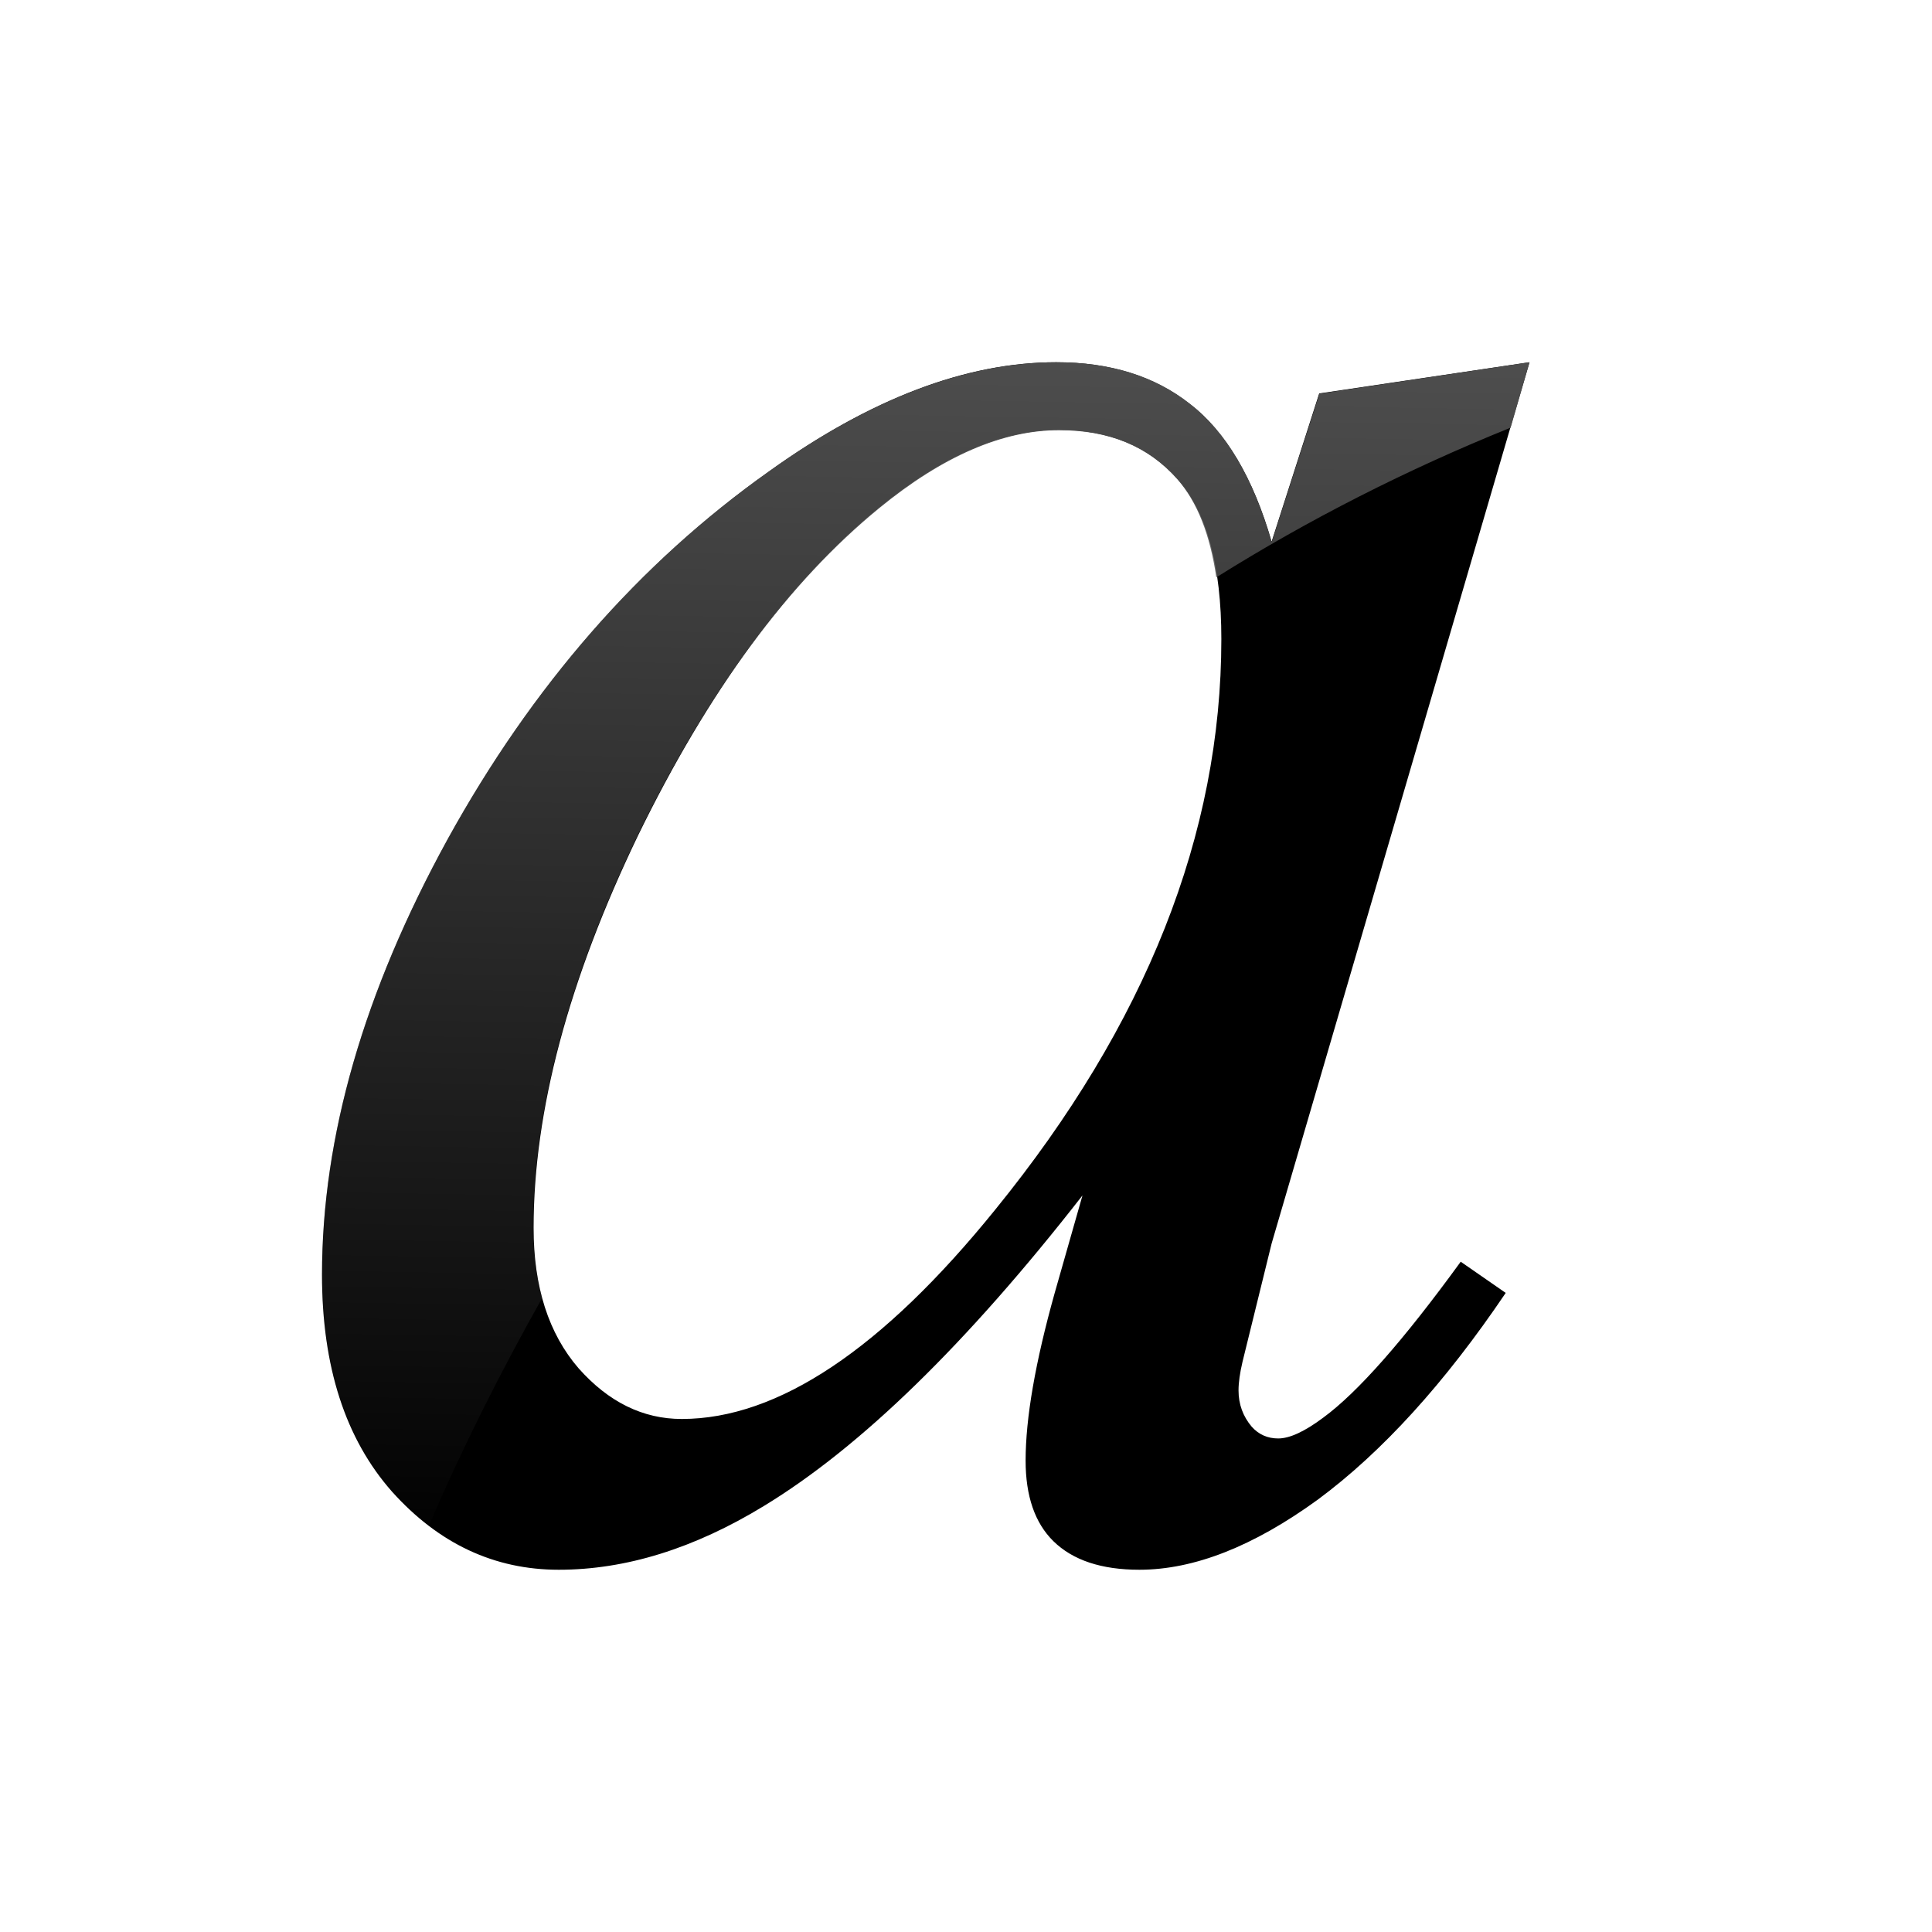 <?xml version="1.0" encoding="UTF-8" standalone="no"?>
<!-- Created with Inkscape (http://www.inkscape.org/) -->
<svg
   xmlns:dc="http://purl.org/dc/elements/1.1/"
   xmlns:cc="http://creativecommons.org/ns#"
   xmlns:rdf="http://www.w3.org/1999/02/22-rdf-syntax-ns#"
   xmlns:svg="http://www.w3.org/2000/svg"
   xmlns="http://www.w3.org/2000/svg"
   xmlns:xlink="http://www.w3.org/1999/xlink"
   xmlns:sodipodi="http://sodipodi.sourceforge.net/DTD/sodipodi-0.dtd"
   xmlns:inkscape="http://www.inkscape.org/namespaces/inkscape"
   width="48"
   height="48"
   id="svg2"
   sodipodi:version="0.32"
   inkscape:version="0.46"
   version="1.0"
   sodipodi:docbase="/home/dobey/Projects/gnome-icon-theme/scalable/actions"
   sodipodi:docname="format-text-italic.svg"
   inkscape:output_extension="org.inkscape.output.svg.inkscape"
   inkscape:export-filename="/home/lapo/Desktop/format-text.png"
   inkscape:export-xdpi="90"
   inkscape:export-ydpi="90">
  <defs
     id="defs4">
    <linearGradient
       inkscape:collect="always"
       id="linearGradient3219">
      <stop
         style="stop-color:#4d4d4d;stop-opacity:1;"
         offset="0"
         id="stop3221" />
      <stop
         style="stop-color:#4d4d4d;stop-opacity:0;"
         offset="1"
         id="stop3223" />
    </linearGradient>
    <linearGradient
       inkscape:collect="always"
       xlink:href="#linearGradient3219"
       id="linearGradient3225"
       x1="-10.5"
       y1="9"
       x2="-11"
       y2="39.078"
       gradientUnits="userSpaceOnUse"
       gradientTransform="translate(36,0)" />
  </defs>
  <sodipodi:namedview
     id="base"
     pagecolor="#8c86cb"
     bordercolor="#afafaf"
     borderopacity="1"
     inkscape:pageopacity="0"
     inkscape:pageshadow="2"
     inkscape:zoom="8"
     inkscape:cx="4.578125"
     inkscape:cy="26.877617"
     inkscape:document-units="px"
     inkscape:current-layer="layer1"
     width="48px"
     height="48px"
     inkscape:showpageshadow="false"
     borderlayer="true"
     inkscape:window-width="1023"
     inkscape:window-height="749"
     inkscape:window-x="77"
     inkscape:window-y="24"
     showgrid="false"
     showborder="true"
     showguides="false"
     inkscape:guide-bbox="false"
     inkscape:grid-points="true"
     inkscape:grid-bbox="false">
    <sodipodi:guide
       orientation="vertical"
       position="10"
       id="guide3217" />
    <sodipodi:guide
       orientation="horizontal"
       position="39.125"
       id="guide3219" />
    <sodipodi:guide
       orientation="vertical"
       position="23.997"
       id="guide3221" />
    <sodipodi:guide
       orientation="horizontal"
       position="4.125"
       id="guide3544" />
    <sodipodi:guide
       orientation="horizontal"
       position="5"
       id="guide4317" />
    <sodipodi:guide
       orientation="vertical"
       position="3"
       id="guide4887" />
    <sodipodi:guide
       orientation="vertical"
       position="44.99"
       id="guide4889" />
    <sodipodi:guide
       orientation="horizontal"
       position="28"
       id="guide3281" />
    <sodipodi:guide
       orientation="horizontal"
       position="24.969"
       id="guide3361" />
    <sodipodi:guide
       orientation="horizontal"
       position="20.948"
       id="guide3363" />
    <sodipodi:guide
       orientation="horizontal"
       position="9"
       id="guide4351" />
    <inkscape:grid
       id="GridFromPre046Settings"
       type="xygrid"
       originx="0px"
       originy="0px"
       spacingx="0.5px"
       spacingy="0.5px"
       color="#0000ff"
       empcolor="#0000ff"
       opacity="0.2"
       empopacity="0.4"
       empspacing="2" />
  </sodipodi:namedview>
  <g
     inkscape:label="Livello 1"
     inkscape:groupmode="layer"
     id="layer1"
     style="display:inline">
    <path
       id="text4586"
       d="M 38,9 L 31.593,30.895 L 30.87,33.833 C 30.804,34.113 30.771,34.35 30.771,34.544 C 30.771,34.888 30.881,35.189 31.1,35.448 C 31.275,35.642 31.494,35.738 31.757,35.738 C 32.042,35.738 32.414,35.566 32.874,35.222 C 33.728,34.597 34.867,33.306 36.291,31.347 L 37.409,32.122 C 35.897,34.361 34.342,36.072 32.743,37.256 C 31.143,38.419 29.665,39 28.307,39 C 27.365,39 26.653,38.763 26.171,38.29 C 25.711,37.837 25.481,37.17 25.481,36.287 C 25.481,35.233 25.722,33.844 26.204,32.122 L 26.894,29.7 C 24.024,33.381 21.384,35.954 18.975,37.418 C 17.244,38.473 15.547,39 13.882,39 C 12.283,39 10.903,38.354 9.742,37.062 C 8.581,35.749 8,33.952 8,31.67 C 8,28.247 9.041,24.64 11.122,20.851 C 13.225,17.041 15.886,13.995 19.106,11.713 C 21.625,9.904 24.002,9 26.237,9 C 27.573,9 28.679,9.344 29.555,10.033 C 30.453,10.722 31.133,11.863 31.593,13.456 L 32.775,9.775 L 38,9 M 26.302,10.679 C 24.9,10.679 23.411,11.325 21.834,12.617 C 19.599,14.447 17.606,17.159 15.853,20.755 C 14.123,24.35 13.257,27.601 13.257,30.507 C 13.257,31.971 13.63,33.133 14.375,33.995 C 15.119,34.834 15.974,35.254 16.938,35.254 C 19.325,35.254 21.921,33.521 24.725,30.055 C 28.471,25.448 30.344,20.722 30.344,15.878 C 30.344,14.048 29.982,12.724 29.26,11.906 C 28.537,11.088 27.551,10.679 26.302,10.679"
       style="font-size:14.296px;font-style:normal;font-weight:bold;fill:#000000;fill-opacity:1;stroke:none;stroke-width:2;stroke-linecap:butt;stroke-linejoin:round;stroke-miterlimit:4;stroke-opacity:1;display:inline;font-family:Bitstream Vera Serif" />
    <path
       style="font-size:14.296px;font-style:normal;font-weight:bold;fill:url(#linearGradient3225);fill-opacity:1;stroke:none;stroke-width:2;stroke-linecap:butt;stroke-linejoin:round;stroke-miterlimit:4;stroke-opacity:1;display:inline;font-family:Bitstream Vera Serif"
       d="M 26.25,9 C 24.016,9 21.613,9.91 19.094,11.719 C 15.874,14.001 13.228,17.033 11.125,20.844 C 9.044,24.633 8,28.233 8,31.656 C 8,33.938 8.589,35.749 9.75,37.062 C 10.04,37.385 10.339,37.664 10.656,37.906 C 11.502,35.935 12.452,34.059 13.469,32.25 C 13.325,31.723 13.25,31.143 13.25,30.5 C 13.25,27.594 14.113,24.345 15.844,20.75 C 17.596,17.155 19.609,14.455 21.844,12.625 C 23.421,11.333 24.911,10.688 26.312,10.688 C 27.561,10.688 28.527,11.088 29.25,11.906 C 29.75,12.473 30.065,13.292 30.219,14.344 C 32.522,12.901 34.963,11.662 37.531,10.625 L 38,9 L 32.781,9.781 L 31.594,13.469 C 31.134,11.876 30.461,10.72 29.562,10.031 C 28.686,9.342 27.586,9 26.25,9 z"
       id="path3213" />
  </g>
</svg>
